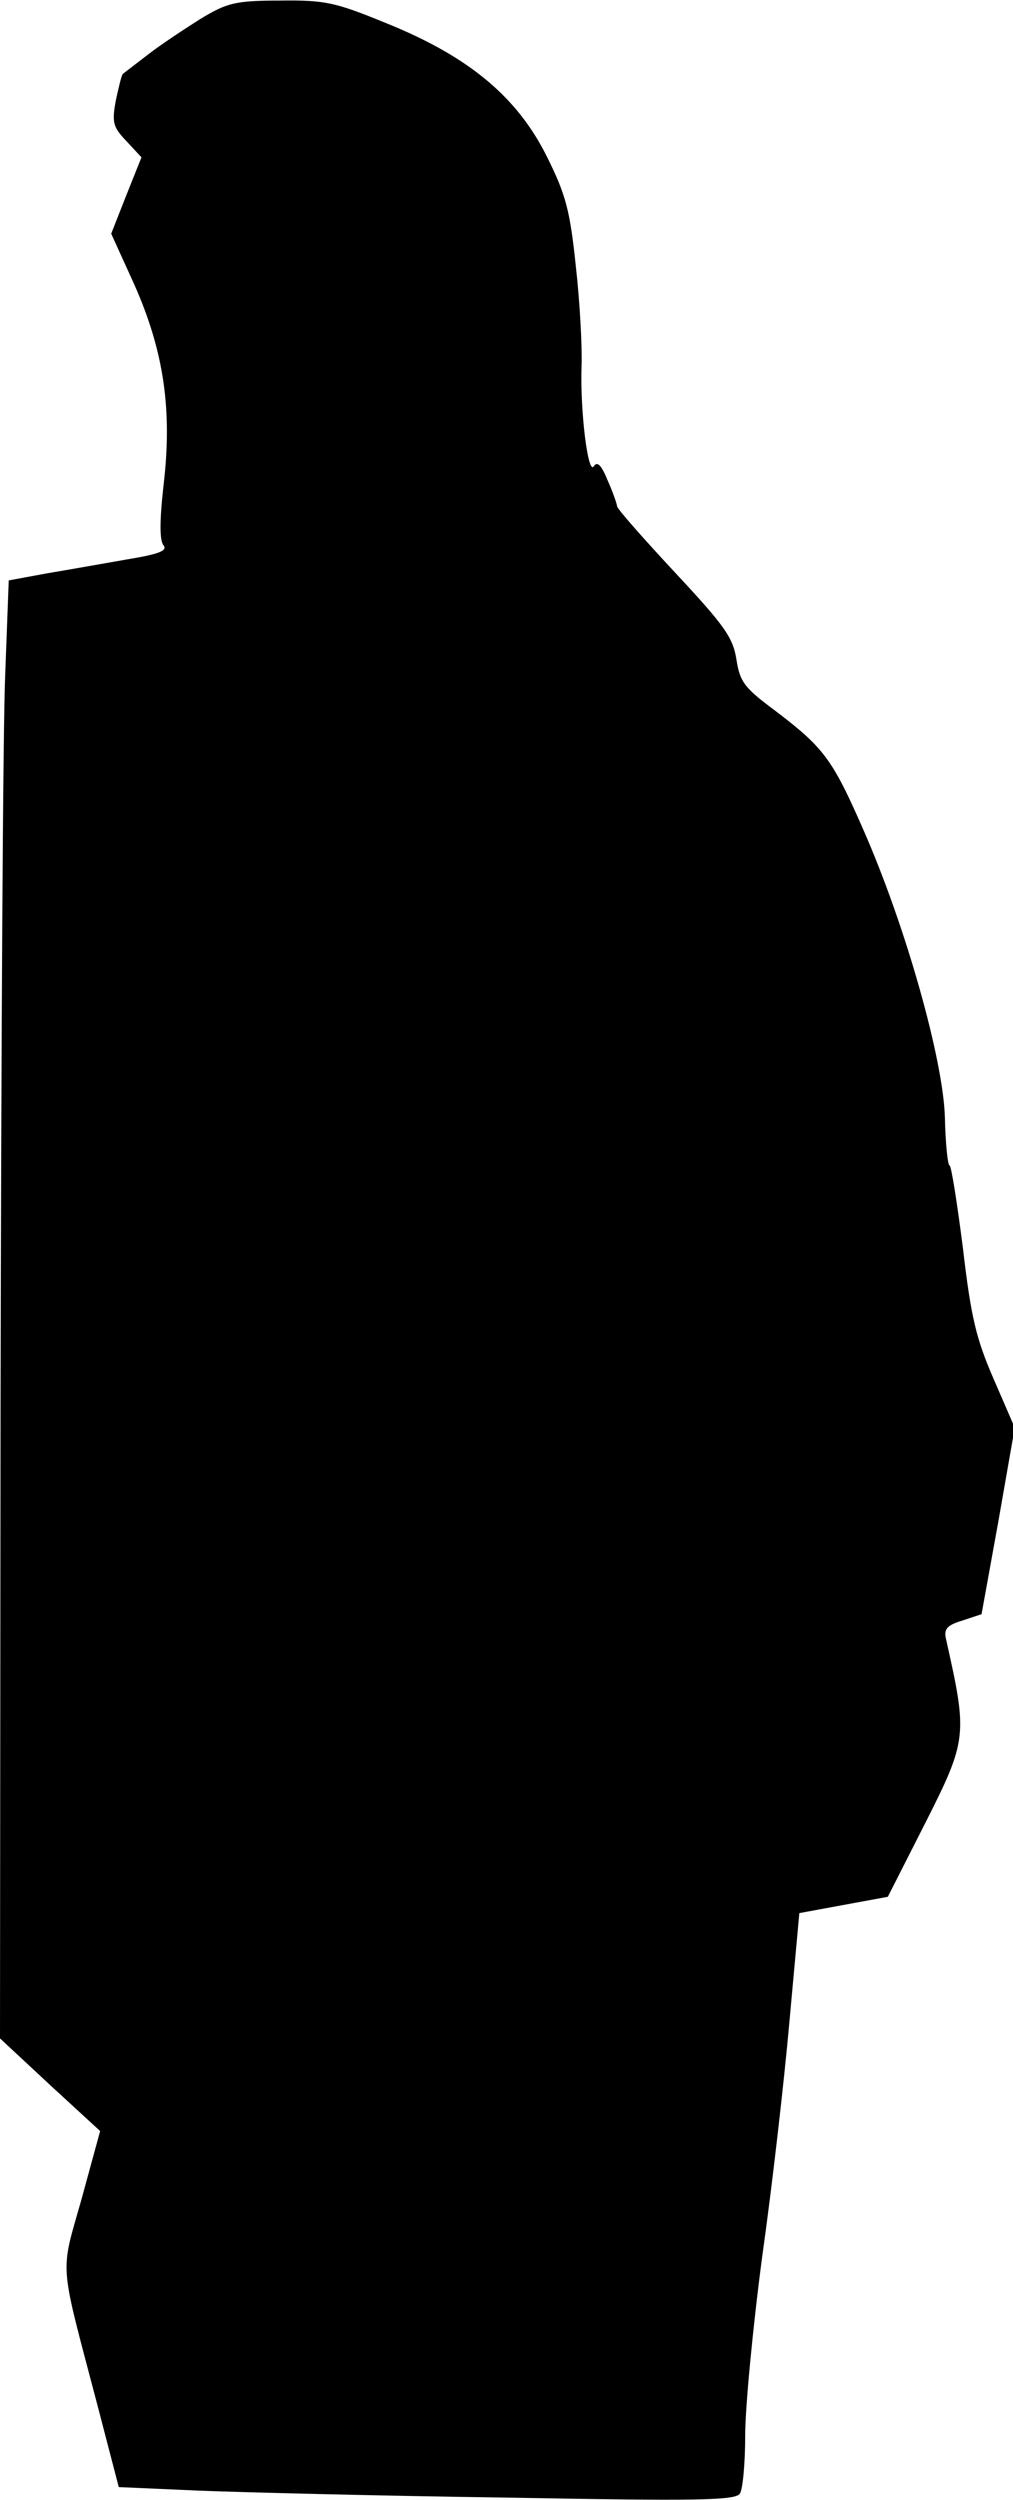 <?xml version="1.0" standalone="no"?>
<!DOCTYPE svg PUBLIC "-//W3C//DTD SVG 20010904//EN"
 "http://www.w3.org/TR/2001/REC-SVG-20010904/DTD/svg10.dtd">
<svg version="1.0" xmlns="http://www.w3.org/2000/svg"
 width="174pt" height="429pt" viewBox="0 0 174 429"
 preserveAspectRatio="xMidYMid meet">
<g transform="translate(0,429) scale(0.1,-0.1)"
fill="#000000" stroke="none">
<path fill="#000000" stroke="none" d="M345 4258 c-27 -17 -68 -44 -90 -61
-22 -17 -42 -32 -44 -34 -2 -1 -7 -22 -12 -45 -7 -38 -5 -46 18 -70 l26 -28
-26 -65 -26 -66 40 -88 c51 -115 65 -216 50 -343 -7 -62 -7 -96 0 -104 7 -9
-8 -15 -63 -24 -40 -7 -102 -18 -138 -24 l-65 -12 -6 -160 c-4 -87 -7 -650 -8
-1251 l-1 -1091 86 -80 86 -79 -32 -117 c-37 -131 -39 -101 27 -352 l37 -142
136 -6 c74 -3 312 -9 529 -12 330 -6 395 -5 402 7 5 8 9 53 9 100 0 47 13 184
29 305 17 120 38 303 47 405 l17 186 76 14 76 14 63 124 c74 146 74 153 37
318 -4 17 1 24 28 32 l33 11 29 160 28 160 -36 83 c-30 69 -39 105 -53 225
-10 78 -20 142 -23 142 -3 0 -7 37 -8 83 -3 99 -67 327 -140 493 -53 121 -68
141 -151 204 -54 40 -61 50 -67 88 -6 38 -20 58 -106 150 -54 58 -99 109 -99
113 0 3 -7 24 -16 44 -11 27 -18 34 -24 25 -10 -17 -24 97 -21 174 1 32 -3
109 -10 170 -10 95 -17 122 -50 188 -51 102 -134 171 -275 228 -88 36 -105 40
-183 39 -77 0 -91 -4 -136 -31z"/>
</g>
</svg>
